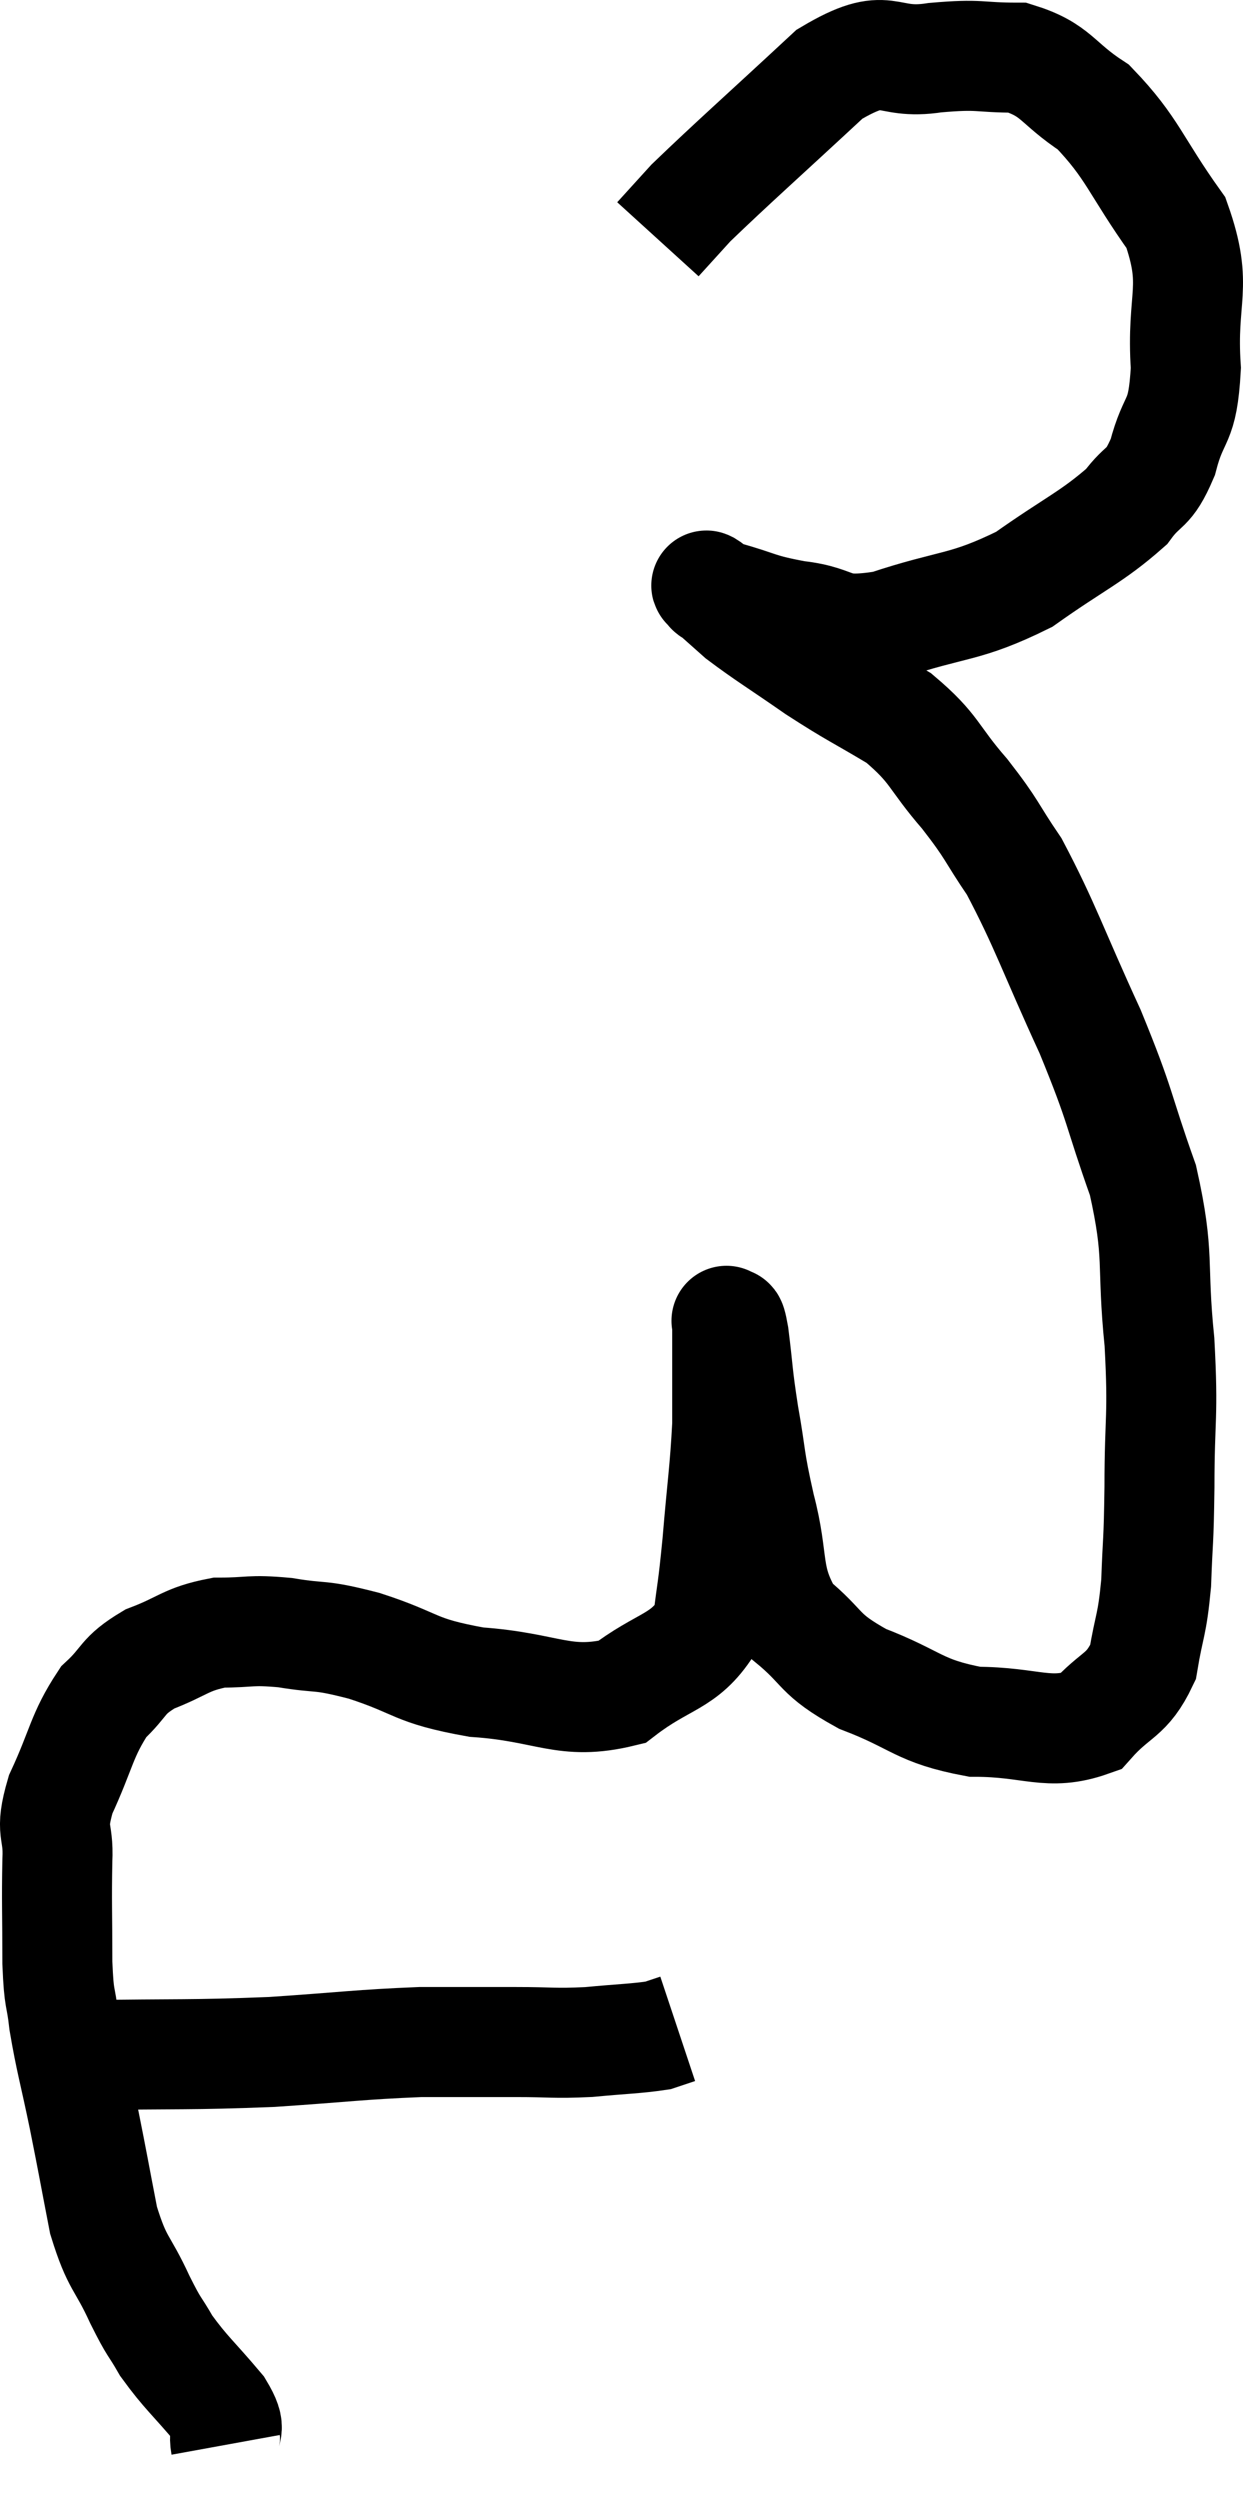 <svg xmlns="http://www.w3.org/2000/svg" viewBox="7.537 2.492 22.602 45.428" width="22.602" height="45.428"><path d="M 9.12 39.84 C 10.8 39.81, 10.965 39.84, 12.48 39.78 C 13.83 39.69, 14.07 39.645, 15.18 39.6 C 16.05 39.6, 16.155 39.6, 16.92 39.6 C 17.58 39.6, 17.595 39.63, 18.24 39.6 C 18.87 39.54, 19.095 39.54, 19.5 39.48 L 19.86 39.36" fill="none" stroke="black" stroke-width="2"></path><path d="M 11.64 46.92 C 11.58 46.59, 11.79 46.71, 11.52 46.26 C 11.04 45.69, 10.92 45.615, 10.56 45.12 C 10.32 44.7, 10.365 44.85, 10.08 44.28 C 9.75 43.56, 9.675 43.665, 9.42 42.84 C 9.24 41.91, 9.24 41.88, 9.06 40.98 C 8.88 40.11, 8.82 39.945, 8.7 39.24 C 8.64 38.7, 8.61 38.895, 8.58 38.16 C 8.58 37.23, 8.565 37.065, 8.58 36.3 C 8.61 35.7, 8.43 35.82, 8.64 35.1 C 9.03 34.26, 9.015 34.035, 9.42 33.42 C 9.84 33.03, 9.735 32.955, 10.26 32.64 C 10.89 32.4, 10.905 32.28, 11.52 32.16 C 12.12 32.16, 12.06 32.1, 12.72 32.16 C 13.44 32.28, 13.29 32.175, 14.16 32.4 C 15.18 32.73, 15.03 32.85, 16.2 33.06 C 17.52 33.15, 17.79 33.495, 18.84 33.24 C 19.62 32.64, 19.965 32.715, 20.4 32.04 C 20.49 31.29, 20.49 31.455, 20.58 30.54 C 20.67 29.46, 20.715 29.235, 20.76 28.38 C 20.76 27.75, 20.76 27.585, 20.76 27.12 C 20.76 26.82, 20.76 26.67, 20.76 26.52 C 20.76 26.52, 20.73 26.46, 20.76 26.52 C 20.82 26.64, 20.805 26.34, 20.88 26.76 C 20.97 27.48, 20.94 27.42, 21.06 28.2 C 21.21 29.04, 21.15 28.95, 21.36 29.88 C 21.63 30.9, 21.435 31.14, 21.9 31.92 C 22.56 32.46, 22.38 32.535, 23.22 33 C 24.24 33.39, 24.225 33.585, 25.26 33.78 C 26.31 33.78, 26.595 34.05, 27.36 33.78 C 27.84 33.24, 28.02 33.33, 28.32 32.7 C 28.44 31.98, 28.485 32.055, 28.56 31.26 C 28.59 30.39, 28.605 30.615, 28.62 29.52 C 28.62 28.2, 28.695 28.275, 28.62 26.88 C 28.47 25.41, 28.635 25.35, 28.32 23.94 C 27.84 22.59, 27.945 22.665, 27.36 21.24 C 26.67 19.74, 26.55 19.32, 25.98 18.24 C 25.53 17.58, 25.605 17.595, 25.08 16.92 C 24.48 16.23, 24.555 16.11, 23.88 15.54 C 23.13 15.09, 23.1 15.105, 22.38 14.64 C 21.69 14.16, 21.48 14.04, 21 13.68 C 20.73 13.44, 20.595 13.32, 20.46 13.2 C 20.46 13.2, 20.46 13.2, 20.46 13.2 C 20.46 13.2, 20.475 13.215, 20.46 13.2 C 20.43 13.17, 20.34 13.11, 20.4 13.14 C 20.55 13.23, 20.295 13.185, 20.7 13.32 C 21.36 13.5, 21.285 13.545, 22.02 13.68 C 22.83 13.77, 22.605 14.025, 23.64 13.86 C 24.9 13.44, 25.065 13.56, 26.16 13.02 C 27.09 12.36, 27.39 12.255, 28.02 11.7 C 28.35 11.25, 28.41 11.43, 28.68 10.8 C 28.89 9.99, 29.04 10.245, 29.1 9.18 C 29.01 7.86, 29.34 7.725, 28.92 6.54 C 28.17 5.49, 28.14 5.19, 27.42 4.44 C 26.73 3.99, 26.76 3.765, 26.04 3.54 C 25.29 3.54, 25.395 3.465, 24.54 3.54 C 23.58 3.69, 23.73 3.18, 22.62 3.84 C 21.36 5.01, 20.88 5.43, 20.1 6.18 L 19.5 6.84" fill="none" stroke="black" stroke-width="2"></path></svg>